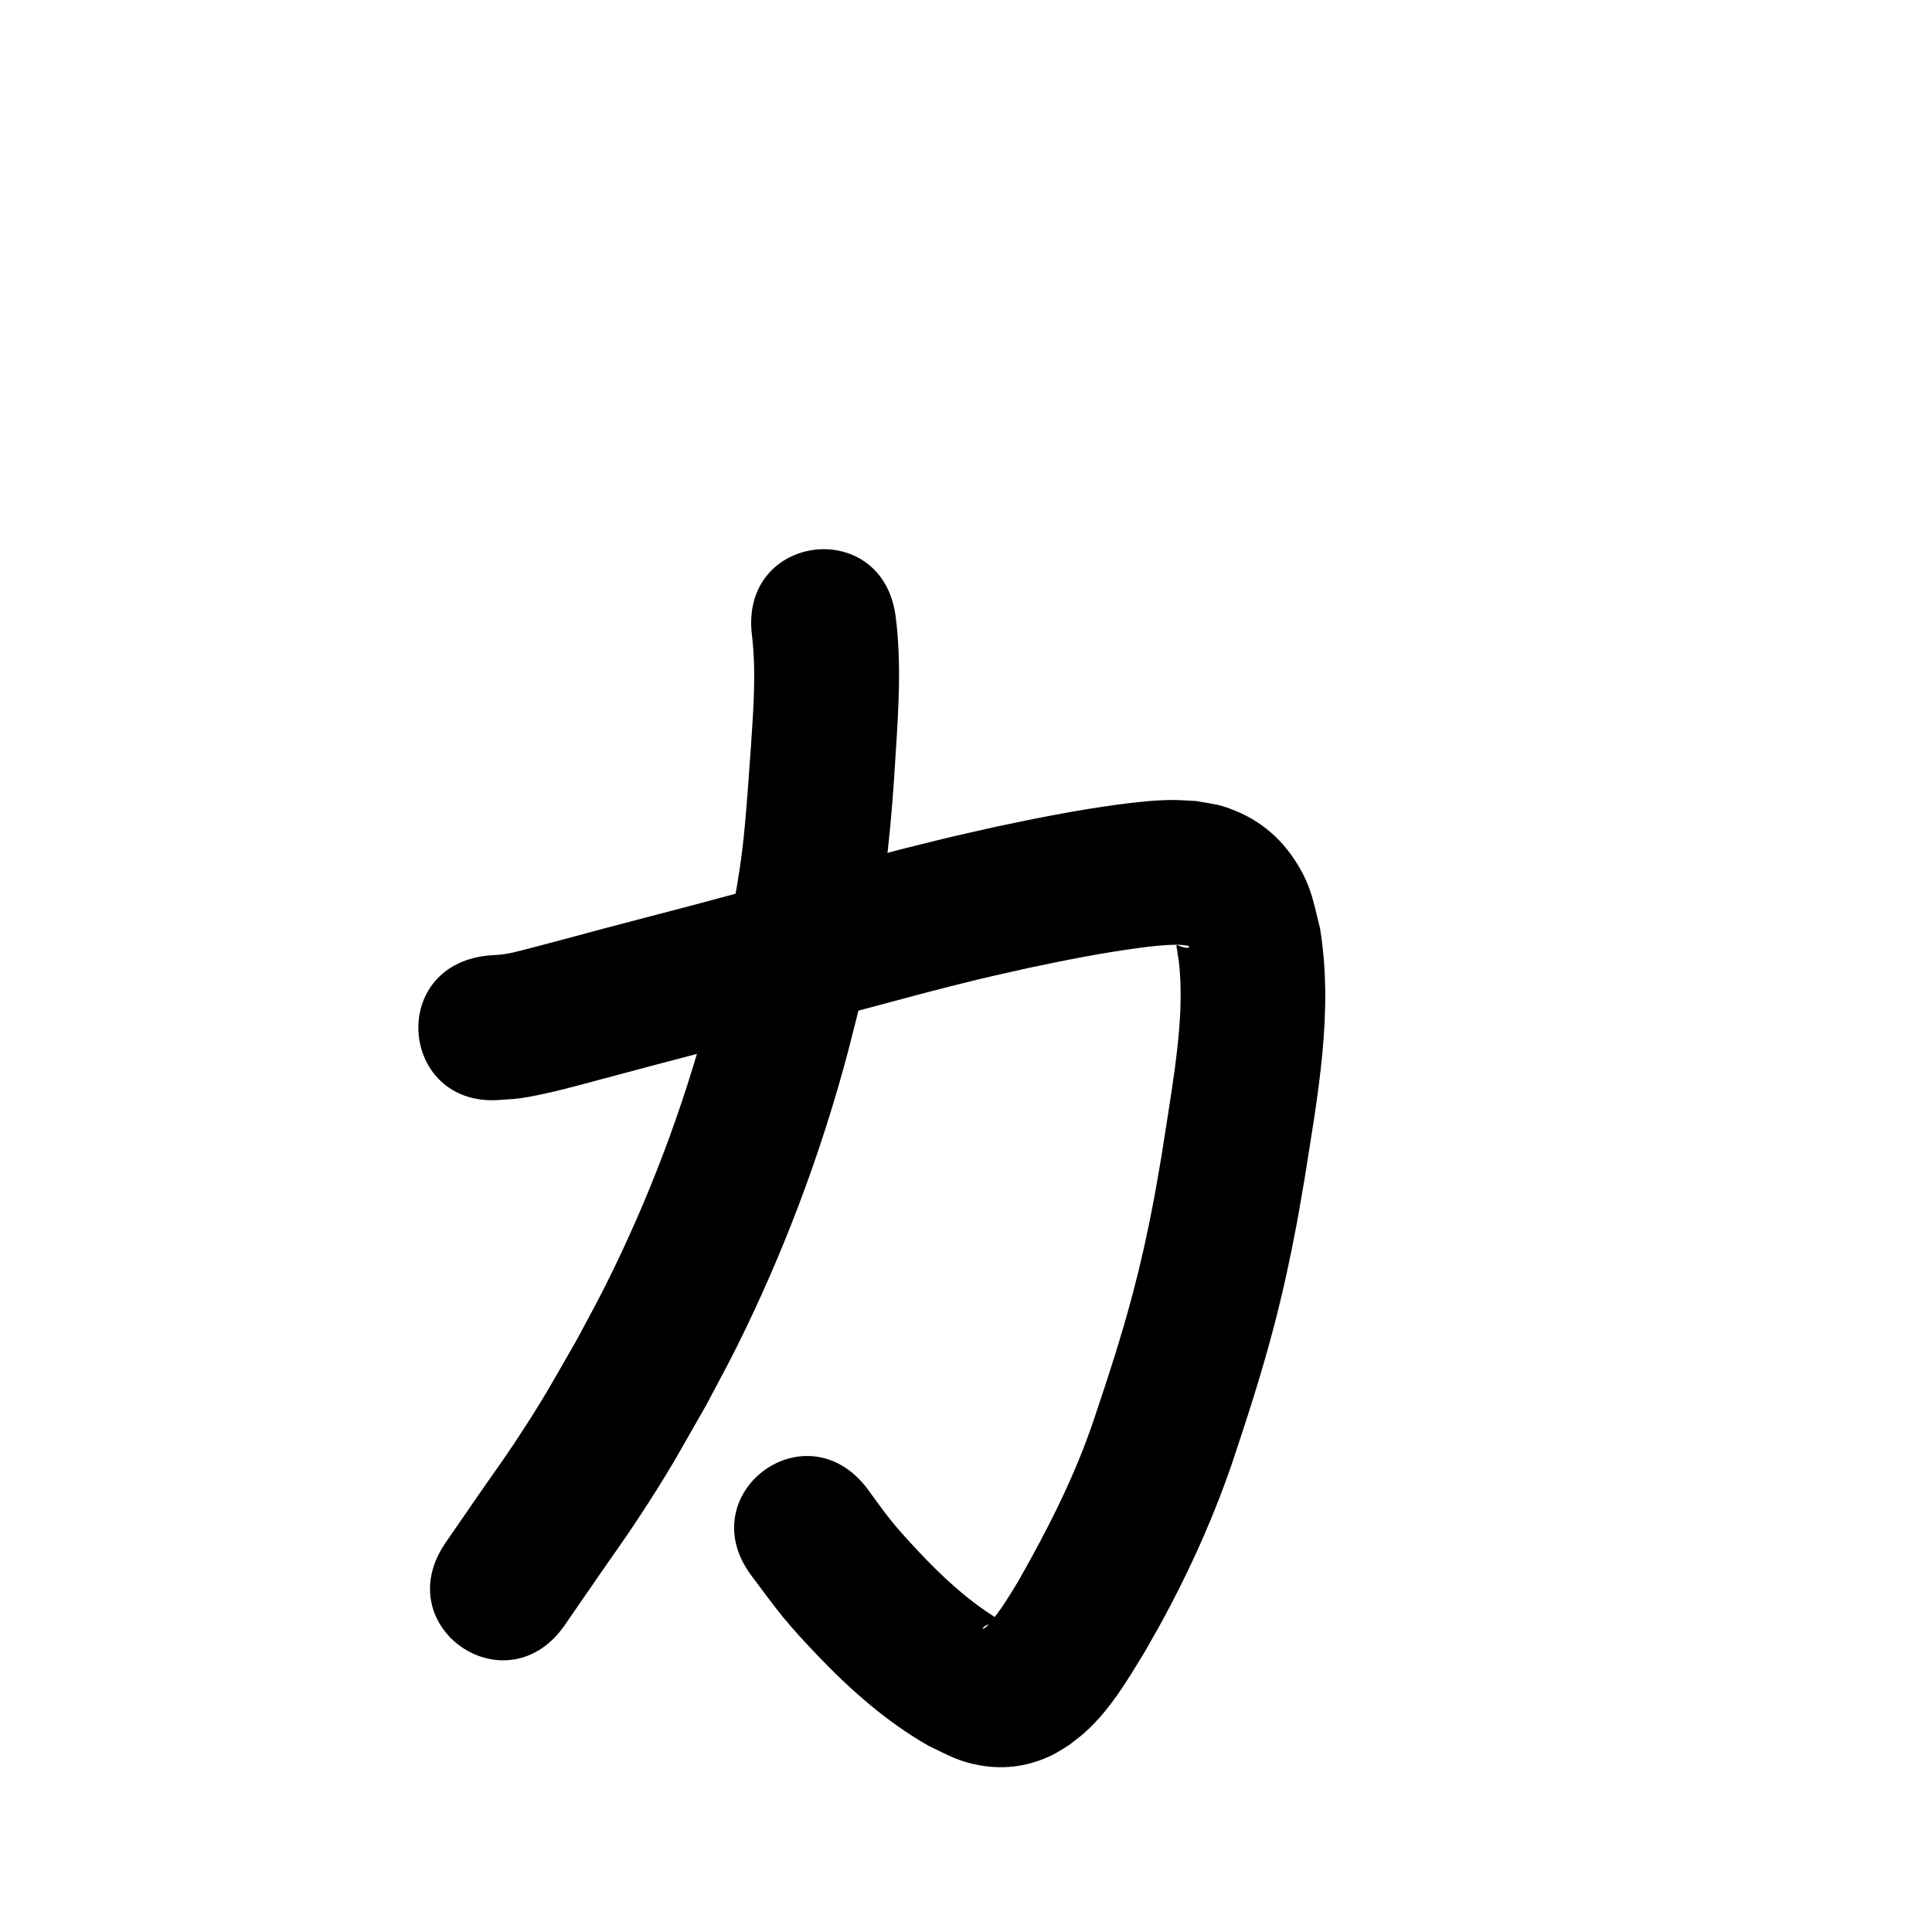 <?xml version="1.0" ?>
<svg xmlns="http://www.w3.org/2000/svg" width="1000" height="1000">
<path d="m 260.236,569.196 c 4.865,-0.28 7.323,-0.358 13.216,-1.421 12.933,-2.331 24.085,-5.521 36.876,-8.916 58.954,-15.647 -14.875,3.8 48.043,-12.739 29.594,-7.835 59.141,-15.846 88.716,-23.753 20.171,-5.393 38.504,-10.41 58.76,-15.303 8.706,-2.103 17.463,-3.994 26.194,-5.991 19.09,-4.037 38.258,-7.867 57.609,-10.448 6.214,-0.829 13.827,-1.708 20.263,-1.624 1.664,0.022 3.311,0.328 4.967,0.491 0.211,0.267 0.906,0.595 0.634,0.8 -1.413,1.064 -6.218,-1.201 -6.272,-1.178 -0.64,0.28 -0.129,1.401 -0.053,2.096 0.221,2.013 0.627,4.001 0.94,6.002 2.193,19.023 0.335,38.151 -2.199,57.036 -1.446,10.776 -5.14,33.866 -6.767,44.222 -1.368,7.778 -2.624,15.576 -4.104,23.333 -3.215,16.853 -6.265,30.754 -10.633,47.353 -5.814,22.098 -12.913,43.783 -20.175,65.435 -9.821,29.253 -23.789,56.741 -39.006,83.486 -4.134,6.929 -8.346,13.879 -13.403,20.191 -0.577,0.72 -3.657,4.845 -5.286,4.81 1.149,-2.772 6.508,-2.834 8.878,-3.622 0.247,-0.082 0.672,-0.437 0.481,-0.614 -0.997,-0.923 -2.309,-1.432 -3.464,-2.148 -14.606,-9.265 -27.332,-21.208 -39.135,-33.778 -4.743,-5.051 -9.439,-10.159 -13.818,-15.528 -4.425,-5.427 -8.379,-11.221 -12.568,-16.832 -31.988,-42.3 -91.809,2.939 -59.821,45.238 v 0 c 5.504,7.207 10.733,14.631 16.511,21.62 5.336,6.455 11.034,12.608 16.806,18.677 17.313,18.205 36.29,35.062 58.202,47.543 10.466,4.967 15.357,8.152 26.964,10.173 12.85,2.237 25.5,0.286 37.142,-5.449 3.008,-1.481 5.761,-3.431 8.642,-5.146 2.678,-2.131 5.48,-4.116 8.035,-6.394 13.027,-11.615 22.051,-26.979 31.046,-41.695 5.53,-9.748 8.365,-14.562 13.675,-24.73 12.125,-23.216 22.685,-47.223 31.239,-71.99 7.917,-23.679 15.63,-47.389 21.94,-71.562 4.765,-18.252 8.1,-33.566 11.617,-52.067 1.559,-8.202 2.884,-16.447 4.326,-24.67 6.716,-42.779 15.086,-86.265 7.997,-129.572 -3.294,-12.983 -4.308,-20.97 -11.374,-32.673 -9.148,-15.152 -21.704,-25.048 -38.504,-30.413 -4.593,-1.467 -9.456,-1.889 -14.184,-2.834 -4.27,-0.177 -8.537,-0.56 -12.811,-0.532 -8.845,0.058 -19.326,1.22 -28.009,2.394 -21.186,2.864 -42.177,7.045 -63.078,11.489 -9.293,2.132 -18.611,4.156 -27.878,6.397 -49.642,12.007 -98.651,26.507 -148.111,39.22 -41.979,11.036 -8.906,2.301 -48.123,12.76 -2.455,0.655 -21.764,5.9 -27.315,7.046 -3.94,0.813 -7.463,0.93 -11.463,1.216 -52.743,5.539 -44.909,80.129 7.834,74.59 z"/>
<path d="m 389.181,328.52 c 2.325,19.379 0.748,38.959 -0.53,58.35 -0.462,6.414 -0.89,12.831 -1.385,19.242 -1.205,15.621 -2.122,28.218 -4.433,43.793 -3.83,25.813 -10.244,50.985 -16.663,76.24 -12.805,48.01 -30.45,94.625 -52.69,139.058 -4.653,9.296 -9.704,18.386 -14.556,27.579 -13.86,24.084 -17.28,30.892 -32.624,54.092 -5.722,8.652 -11.822,17.047 -17.719,25.581 -5.993,8.672 -11.968,17.357 -17.952,26.036 -30.104,43.661 31.642,86.234 61.745,42.573 v 0 c 5.969,-8.657 11.937,-17.313 17.906,-25.97 6.491,-9.414 13.186,-18.691 19.476,-28.241 16.708,-25.368 20.471,-32.866 35.535,-59.137 5.331,-10.152 10.879,-20.193 15.992,-30.456 24.314,-48.803 43.571,-100.001 57.588,-152.69 5.712,-22.595 9.189,-35.039 13.649,-57.864 6.145,-31.452 9.086,-63.014 10.973,-94.959 1.548,-24.008 3.165,-48.213 0.153,-72.184 -6.333,-52.654 -80.796,-43.698 -74.463,8.956 z"/>
</svg>
